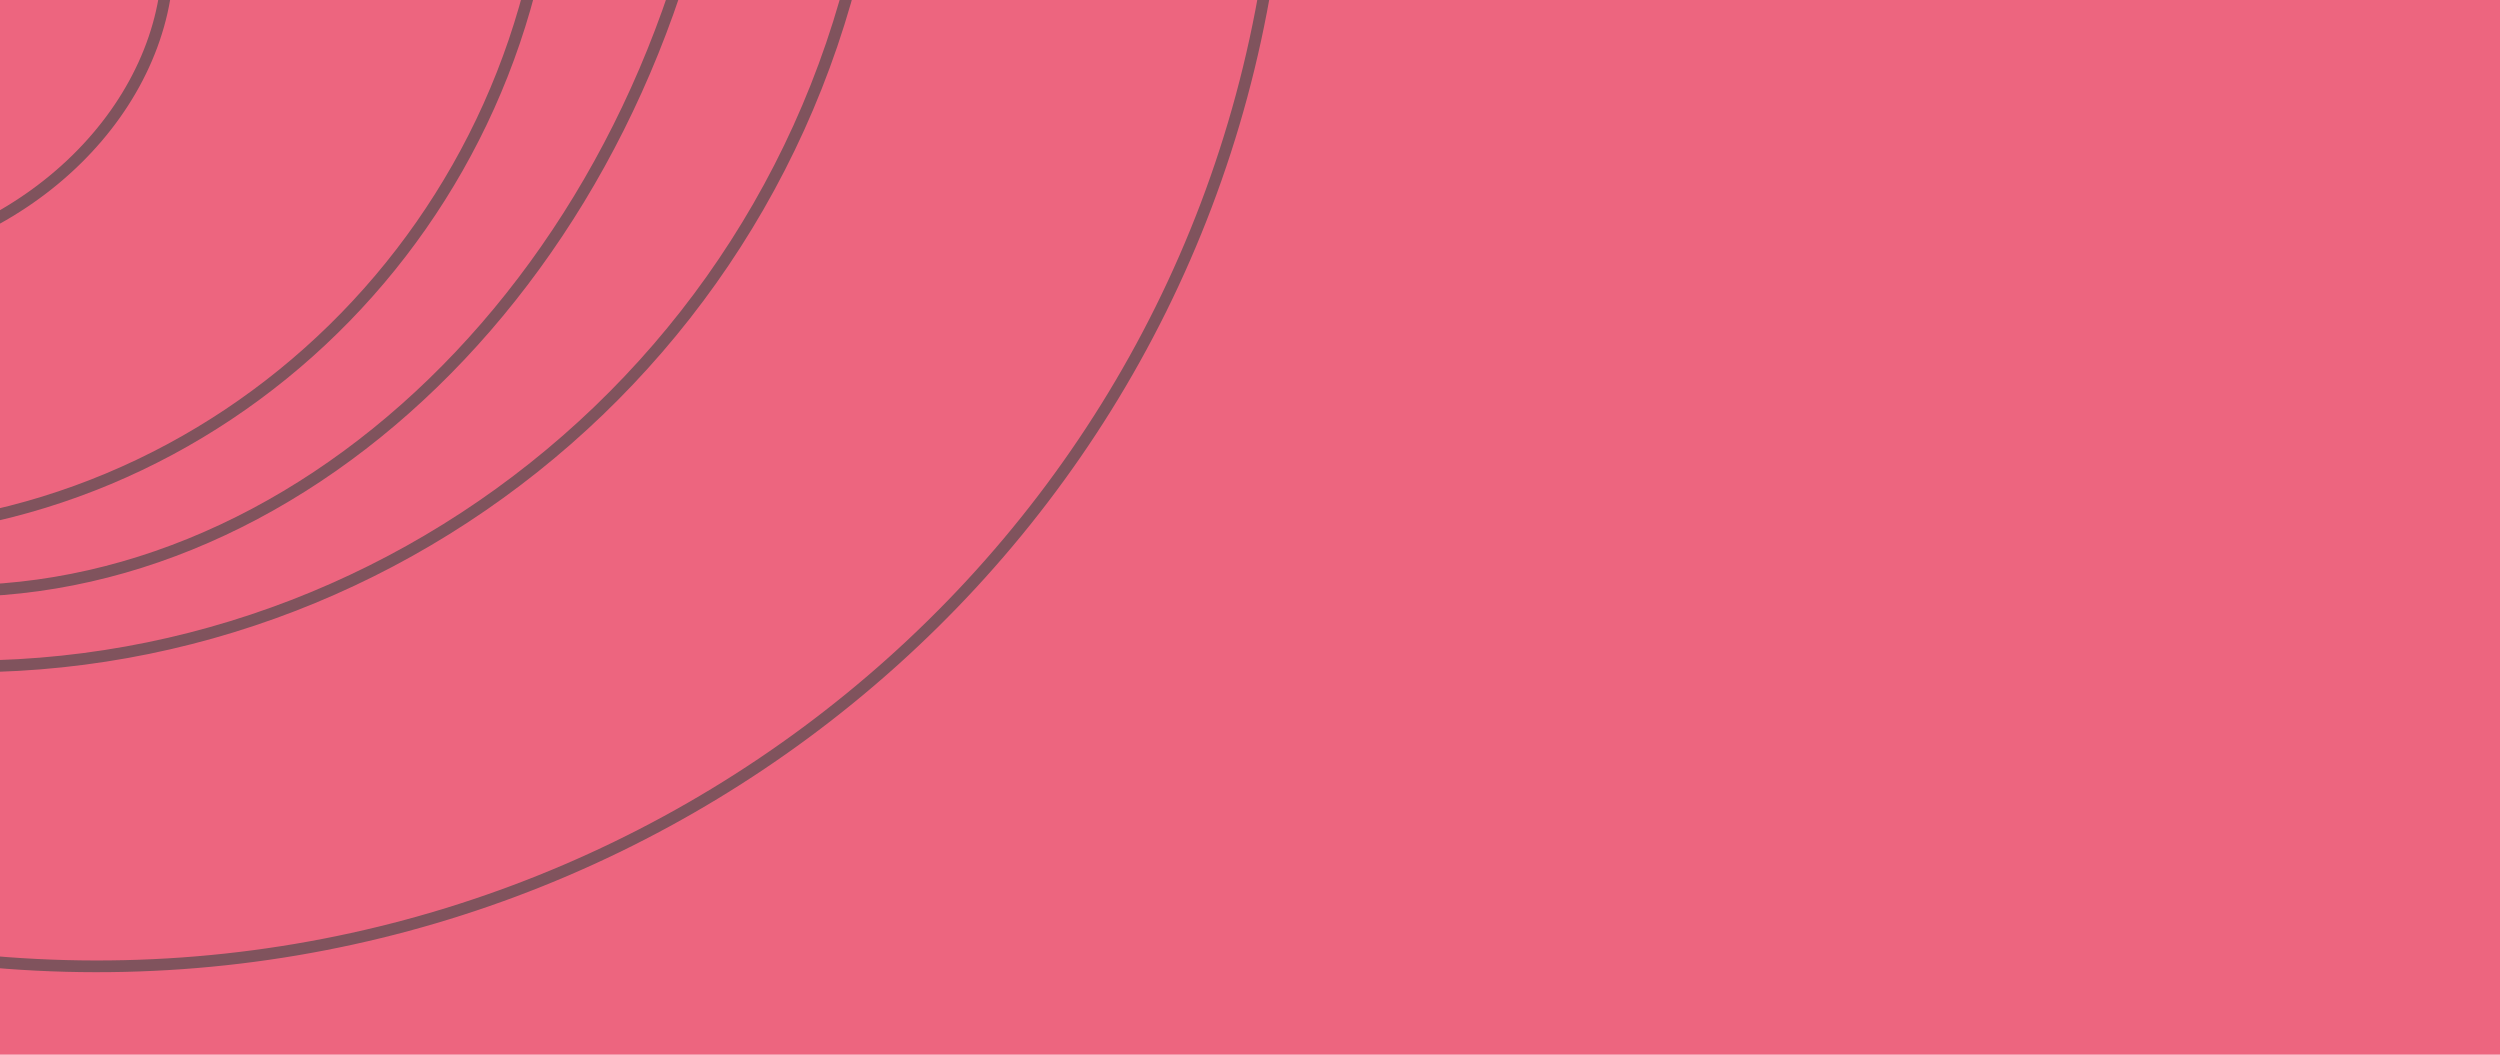 <svg xmlns="http://www.w3.org/2000/svg" id="Camada_1" viewBox="212 172 2560 1080">
<path fill="#ed657f" d="M212 172H2772V1252H212z"/>
  <g fill="none" stroke="#80535d" stroke-miterlimit="10" stroke-width="12">
    <path d="M165.61-99.1c35,148.66-76.78,307.5-255.14,358.76" transform="translate(212 172)"/>
    <path d="M566.33-171.89C550.52,227.49,227.45,546.33-168.78,546.33" transform="translate(212 172)"/>
    <path d="M1296.75-18.42C1191.32,617.08,597.1,1061-53.89,980" transform="translate(212 172)"/>
    <path d="M721-115C614.49,353.43,227,668.94-159,594.33" transform="translate(212 172)"/>
    <path d="M877.44-43.89c-115,489.15-593.91,804.83-1088,709.33" transform="translate(212 172)"/>
  </g>
</svg>